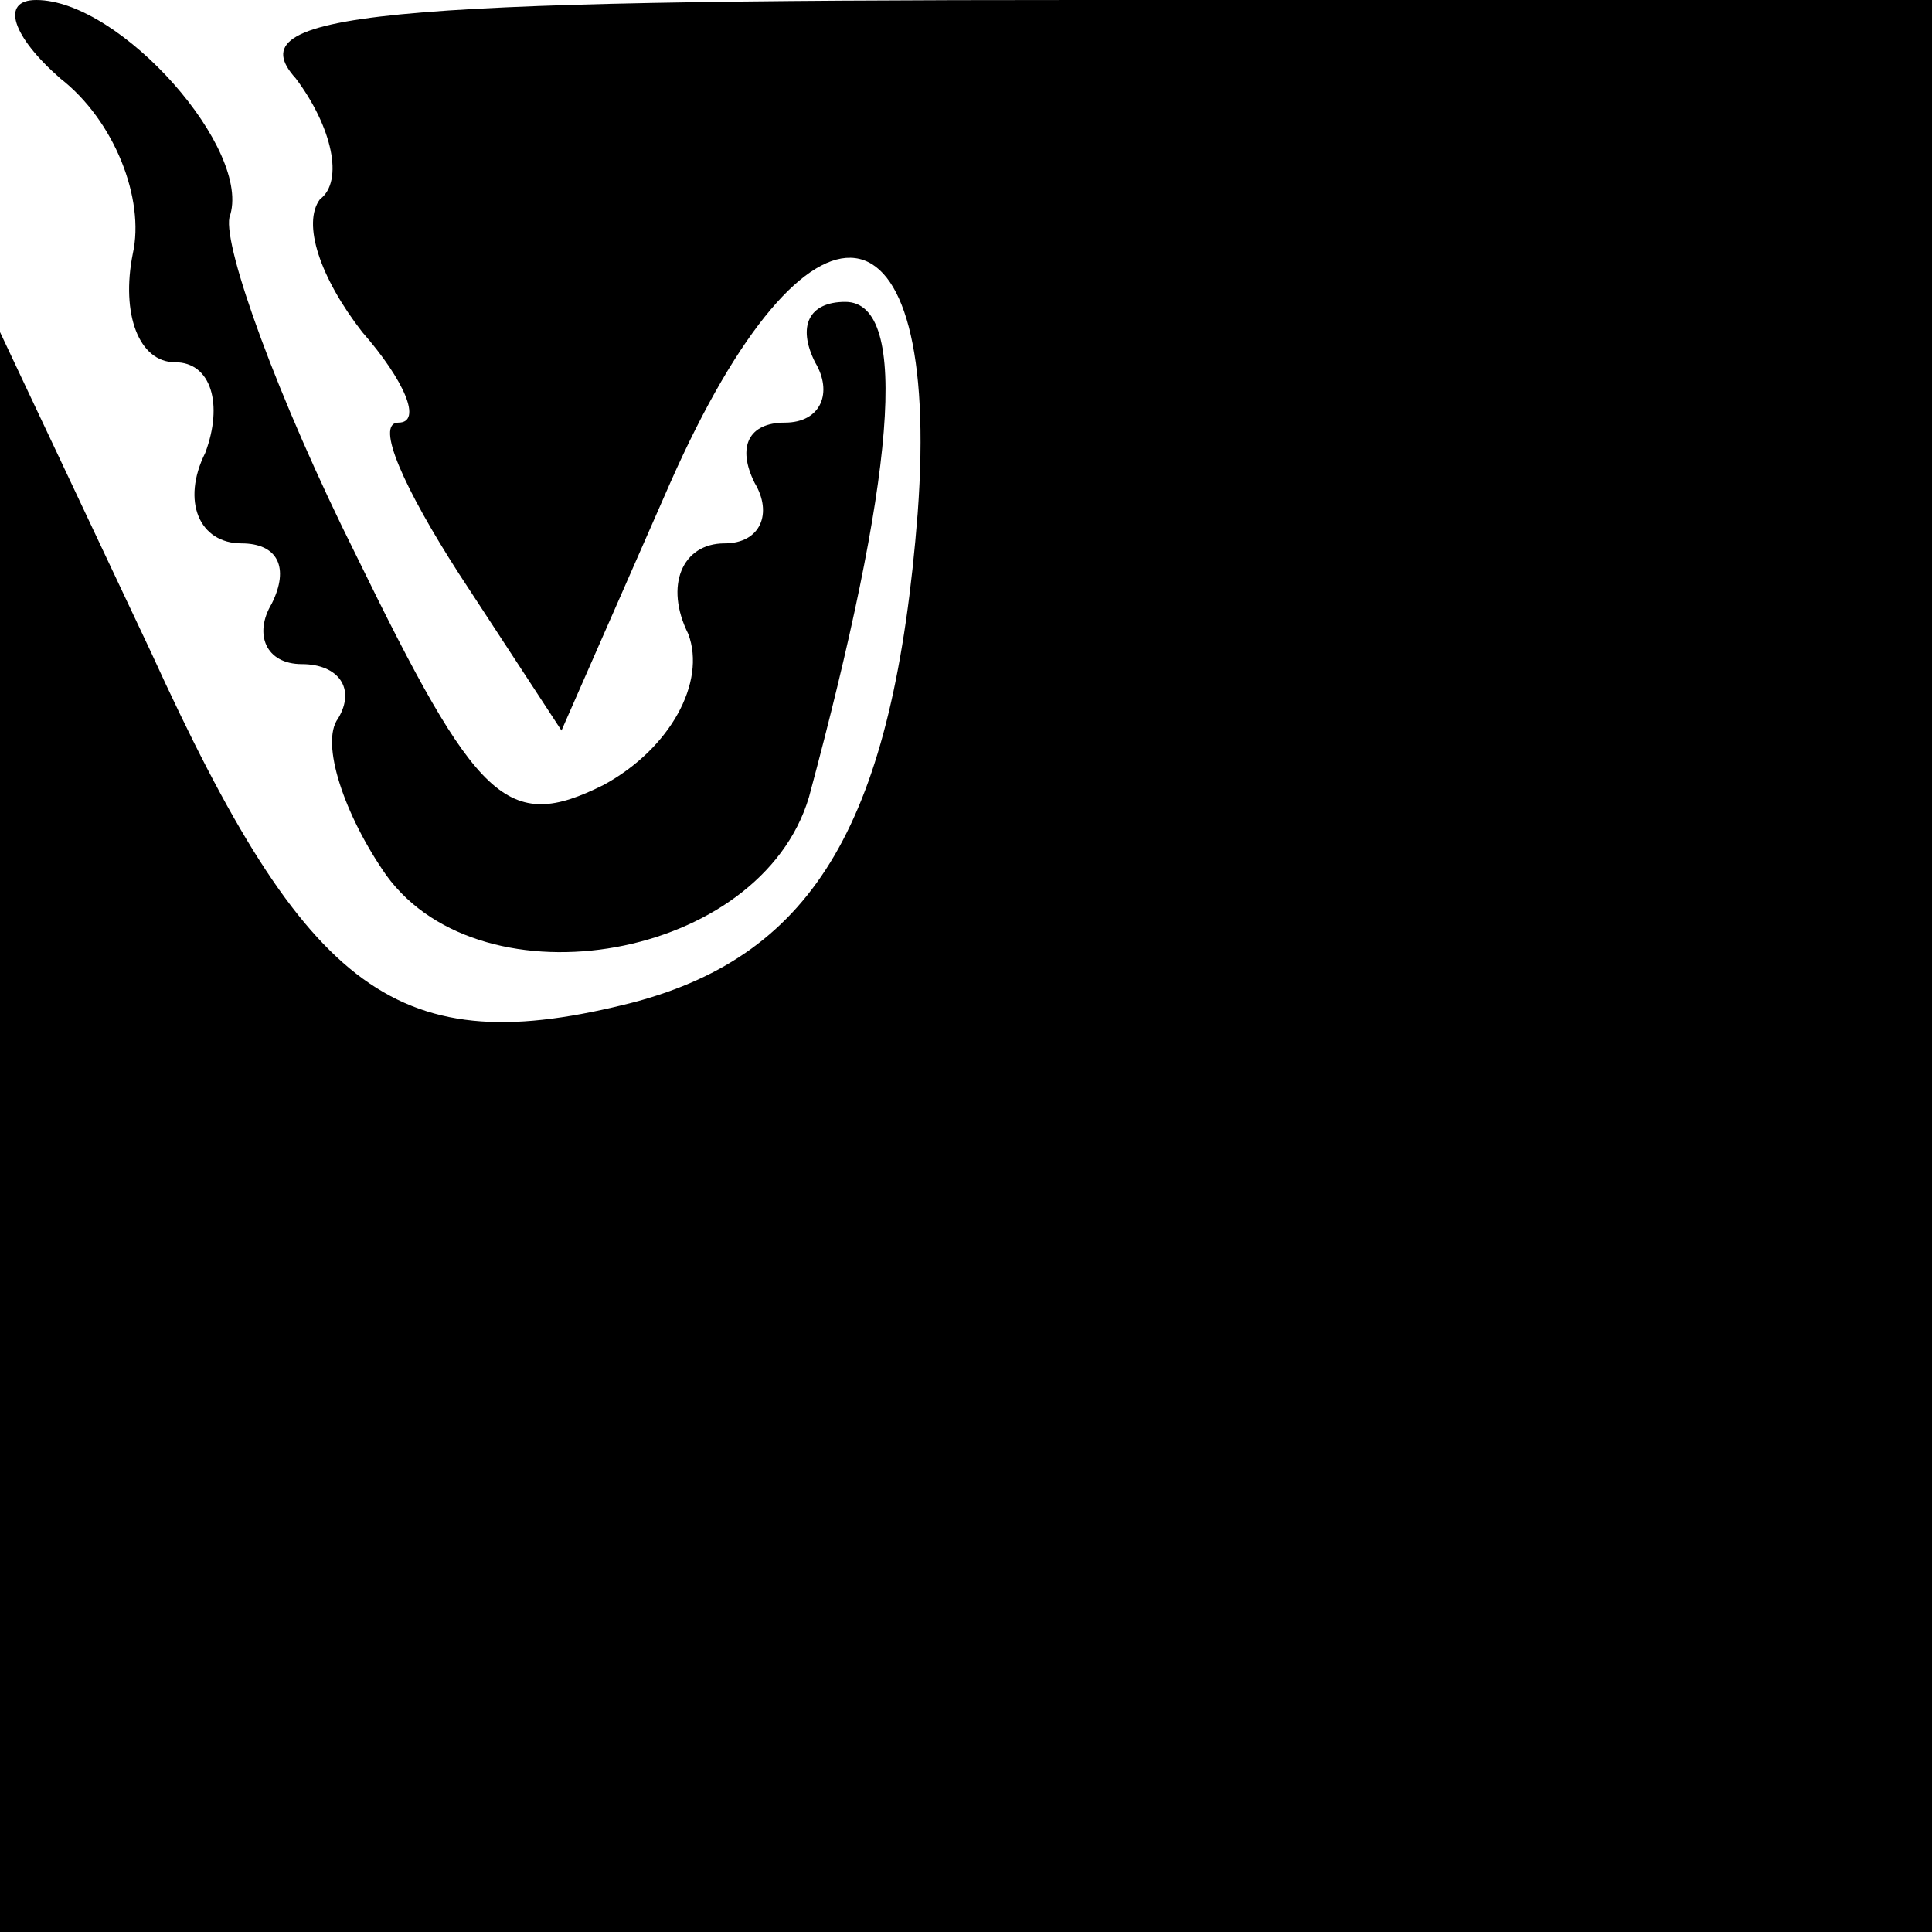 <?xml version="1.0" standalone="no"?>
<!DOCTYPE svg PUBLIC "-//W3C//DTD SVG 20010904//EN"
 "http://www.w3.org/TR/2001/REC-SVG-20010904/DTD/svg10.dtd">
<svg version="1.0" xmlns="http://www.w3.org/2000/svg"
 width="32pt" height="32pt" viewBox="0 0 32 32"
 preserveAspectRatio="xMidYMid meet">
<g transform="translate(0,32) scale(0.1,-0.1)"
fill="#000000" stroke="none">
<path fill="#000000" stroke="none" d="M10 307 c9 -7 14 -20 12 -29 -2 -10 1
-18 7 -18 6 0 8 -7 5 -15 -4 -8 -1 -15 6 -15 6 0 8 -4 5 -10 -3 -5 -1 -10 5
-10 6 0 9 -4 6 -9 -3 -4 1 -16 8 -26 16 -22 62 -14 70 13 14 52 17 82 6 82 -6
0 -8 -4 -5 -10 3 -5 1 -10 -5 -10 -6 0 -8 -4 -5 -10 3 -5 1 -10 -5 -10 -7 0
-10 -7 -6 -15 3 -8 -3 -19 -14 -25 -16 -8 -21 -3 -41 38 -13 26 -22 51 -21 56
4 11 -18 36 -32 36 -6 0 -4 -6 4 -13z"/>
<path fill="#000000" stroke="none" d="M49 307 c6 -8 8 -17 4 -20 -3 -4 0 -13
7 -22 7 -8 10 -15 6 -15 -4 0 1 -11 10 -25 l17 -26 18 41 c23 52 45 49 41 -5
-4 -51 -17 -73 -47 -81 -39 -10 -54 1 -80 58 l-25 53 0 -132 0 -133 160 0 160
0 0 160 0 160 -141 0 c-117 0 -140 -2 -130 -13z"/>
</g>
</svg>
